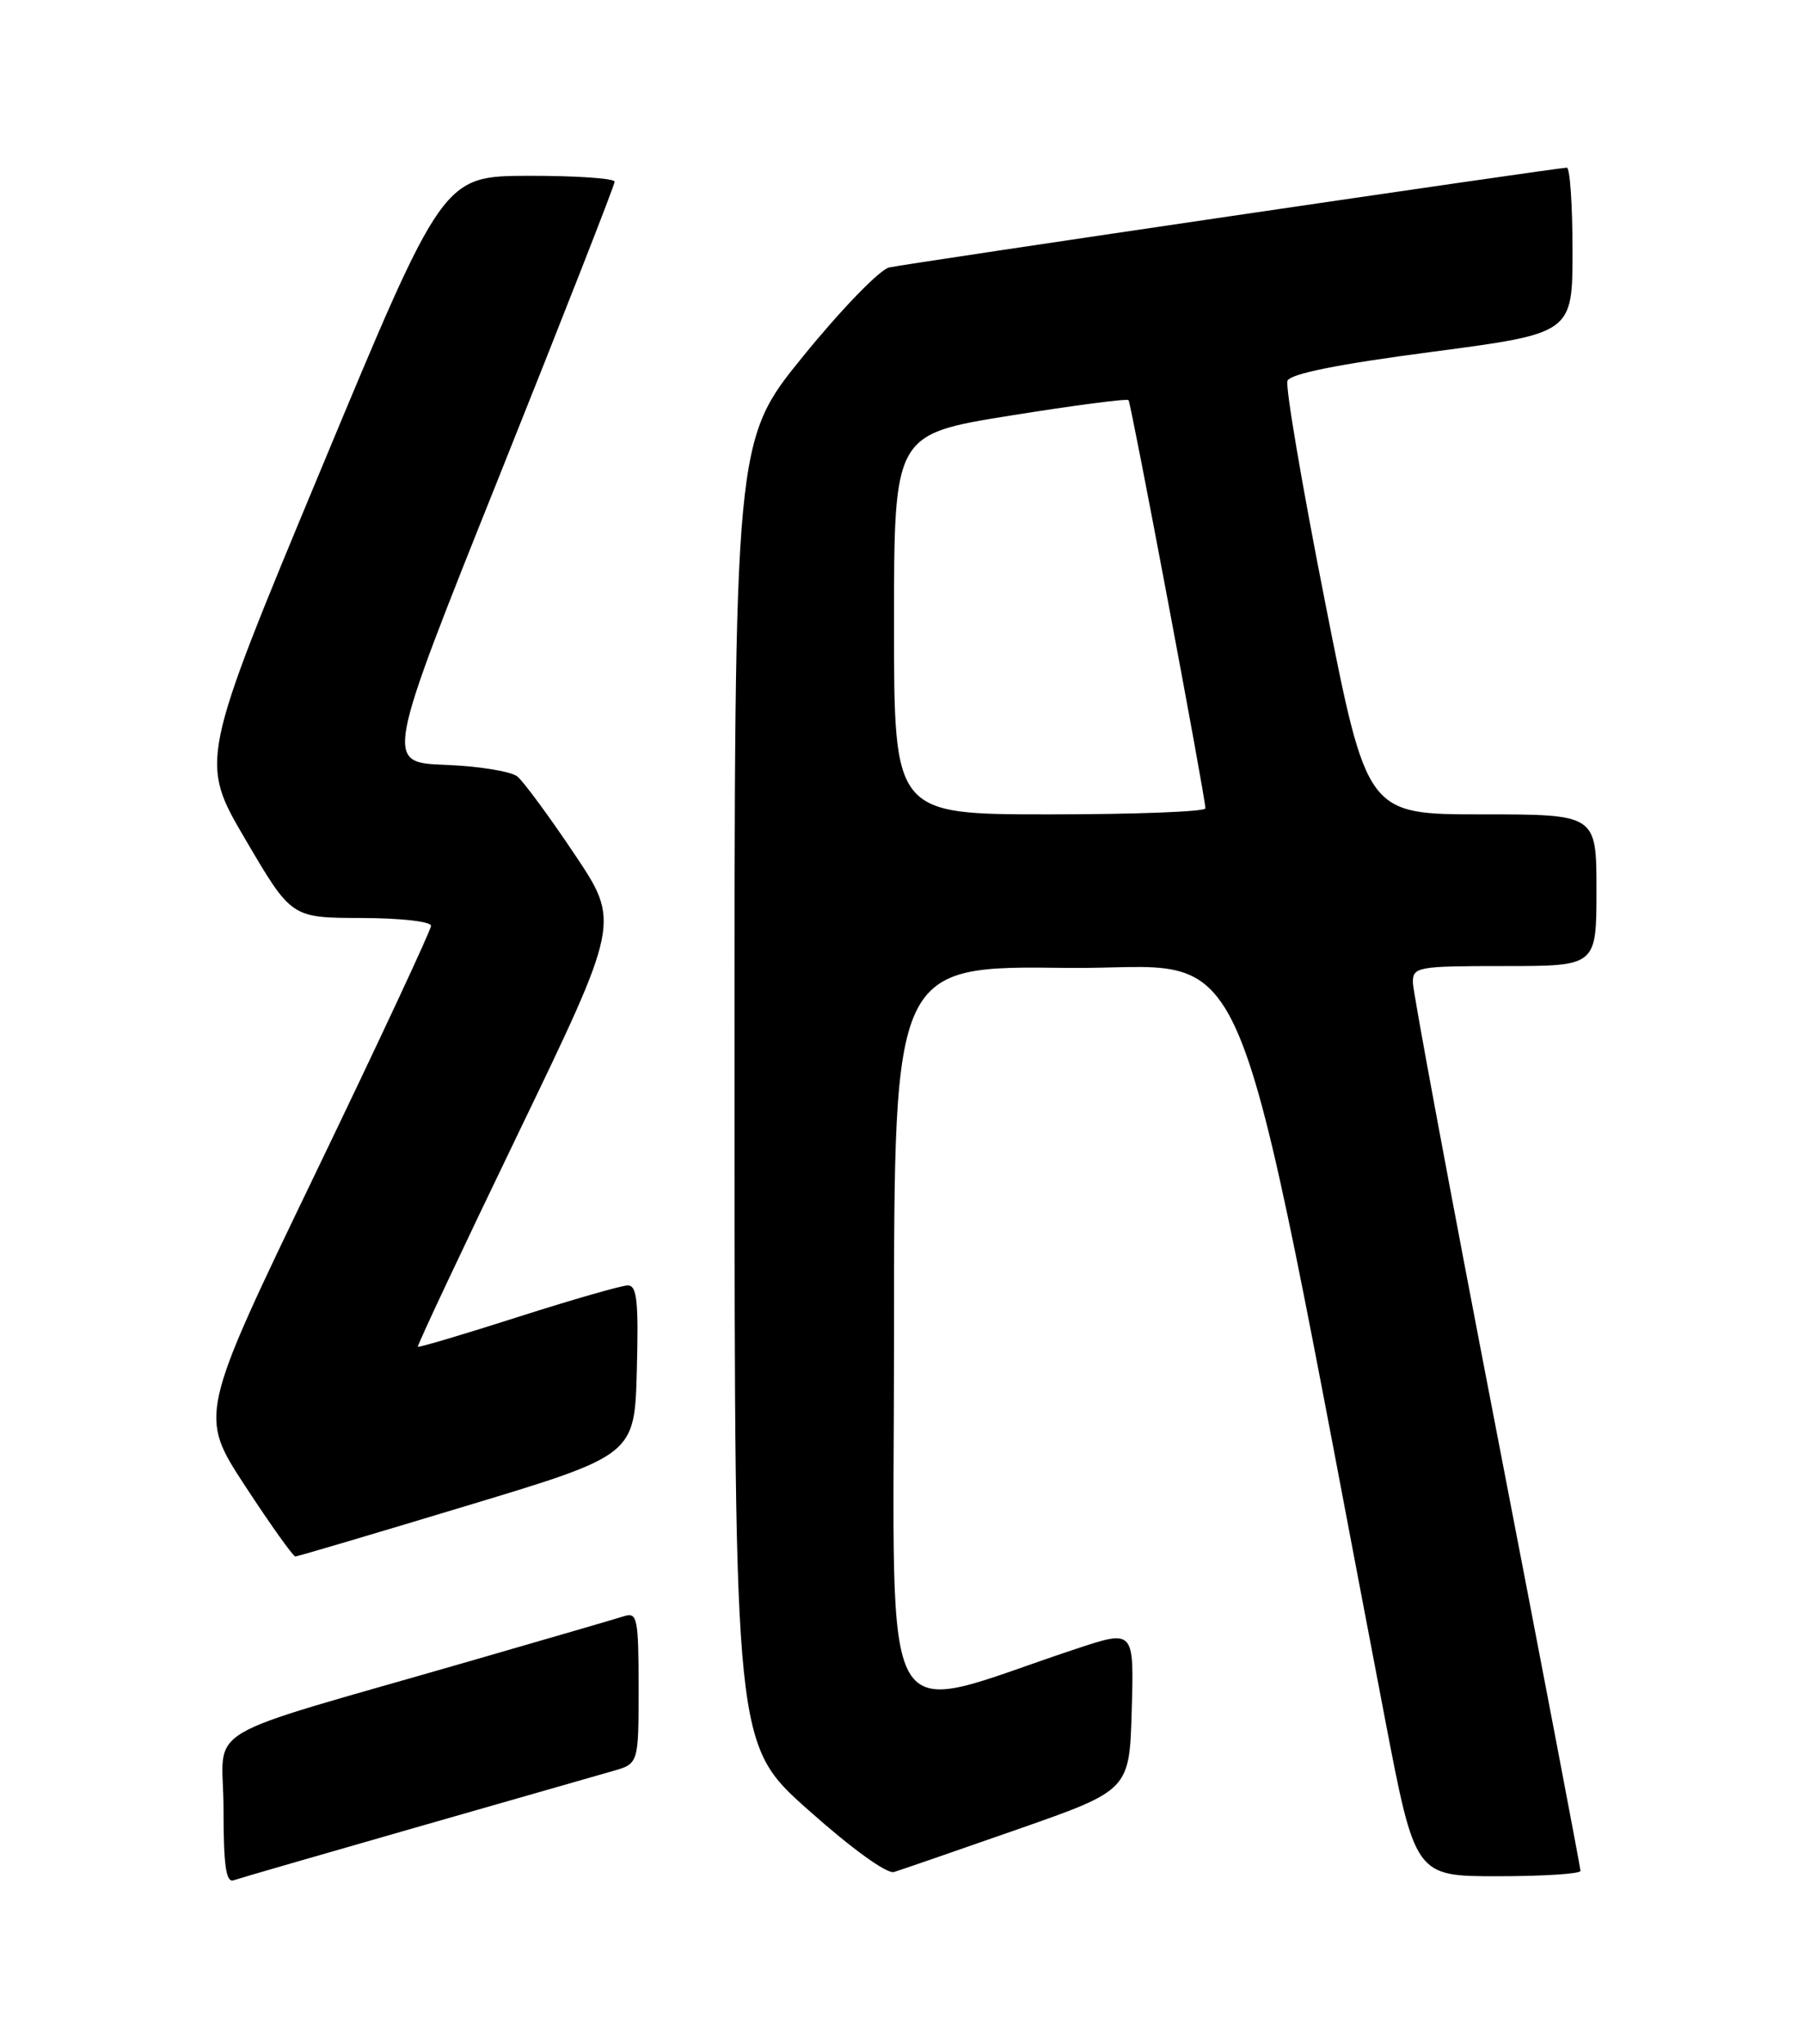 <?xml version="1.0" encoding="UTF-8" standalone="no"?>
<!DOCTYPE svg PUBLIC "-//W3C//DTD SVG 1.1//EN" "http://www.w3.org/Graphics/SVG/1.1/DTD/svg11.dtd" >
<svg xmlns="http://www.w3.org/2000/svg" xmlns:xlink="http://www.w3.org/1999/xlink" version="1.1" viewBox="0 0 226 256">
 <g >
 <path fill="currentColor"
d=" M 52.00 228.92 C 63.83 225.53 74.96 222.35 76.75 221.83 C 80.00 220.91 80.00 220.91 80.00 211.39 C 80.00 202.78 79.83 201.92 78.25 202.41 C 77.29 202.72 68.62 205.24 59.00 208.02 C 23.97 218.15 28.00 215.75 28.00 226.51 C 28.00 233.61 28.31 235.83 29.25 235.51 C 29.94 235.27 40.17 232.31 52.00 228.92 Z  M 127.50 229.12 C 141.50 224.22 141.50 224.22 141.78 214.17 C 142.07 204.11 142.07 204.11 134.78 206.53 C 109.52 214.89 112.00 219.14 112.00 167.37 C 112.00 120.96 112.00 120.96 133.71 121.23 C 157.71 121.53 153.70 112.04 173.50 215.25 C 177.29 235.00 177.29 235.00 187.64 235.00 C 193.34 235.00 198.00 234.70 198.00 234.33 C 198.00 233.97 193.28 209.24 187.50 179.38 C 181.72 149.52 177.00 124.17 177.00 123.05 C 177.00 121.10 177.58 121.00 188.50 121.00 C 200.00 121.00 200.00 121.00 200.00 111.50 C 200.00 102.00 200.00 102.00 185.63 102.00 C 171.25 102.00 171.25 102.00 166.02 75.50 C 163.14 60.93 161.01 48.42 161.29 47.70 C 161.62 46.82 167.59 45.62 179.39 44.07 C 197.00 41.75 197.00 41.75 197.00 31.38 C 197.00 25.67 196.68 21.00 196.29 21.00 C 195.14 21.00 113.69 32.99 111.39 33.50 C 110.22 33.76 105.38 38.75 100.64 44.59 C 92.00 55.21 92.00 55.21 92.02 136.86 C 92.03 218.50 92.03 218.50 101.27 226.71 C 106.70 231.55 111.12 234.74 112.00 234.47 C 112.83 234.22 119.80 231.81 127.50 229.12 Z  M 58.50 188.59 C 79.50 182.25 79.50 182.25 79.78 171.62 C 80.01 163.00 79.80 161.00 78.65 161.00 C 77.88 161.00 71.69 162.78 64.90 164.95 C 58.12 167.12 52.47 168.80 52.35 168.68 C 52.23 168.56 57.88 156.55 64.91 141.98 C 77.68 115.50 77.68 115.50 71.97 106.98 C 68.83 102.29 65.61 97.92 64.83 97.27 C 64.05 96.62 59.98 95.96 55.80 95.80 C 48.19 95.50 48.19 95.50 62.60 59.51 C 70.52 39.72 77.00 23.18 77.00 22.76 C 77.00 22.34 72.16 22.01 66.25 22.02 C 55.50 22.05 55.50 22.05 40.25 58.69 C 24.99 95.34 24.99 95.34 30.75 105.15 C 36.50 114.96 36.50 114.96 45.25 114.98 C 50.14 114.99 54.00 115.42 54.00 115.96 C 54.00 116.48 47.46 130.49 39.46 147.09 C 24.92 177.26 24.92 177.26 30.71 186.12 C 33.89 190.98 36.73 194.96 37.00 194.95 C 37.27 194.95 46.95 192.08 58.50 188.59 Z  M 112.00 78.20 C 112.00 54.40 112.00 54.40 126.53 52.06 C 134.52 50.78 141.21 49.90 141.38 50.12 C 141.71 50.52 151.03 99.98 151.01 101.25 C 151.00 101.66 142.22 102.00 131.50 102.00 C 112.00 102.00 112.00 102.00 112.00 78.20 Z "/>
</g>
</svg>